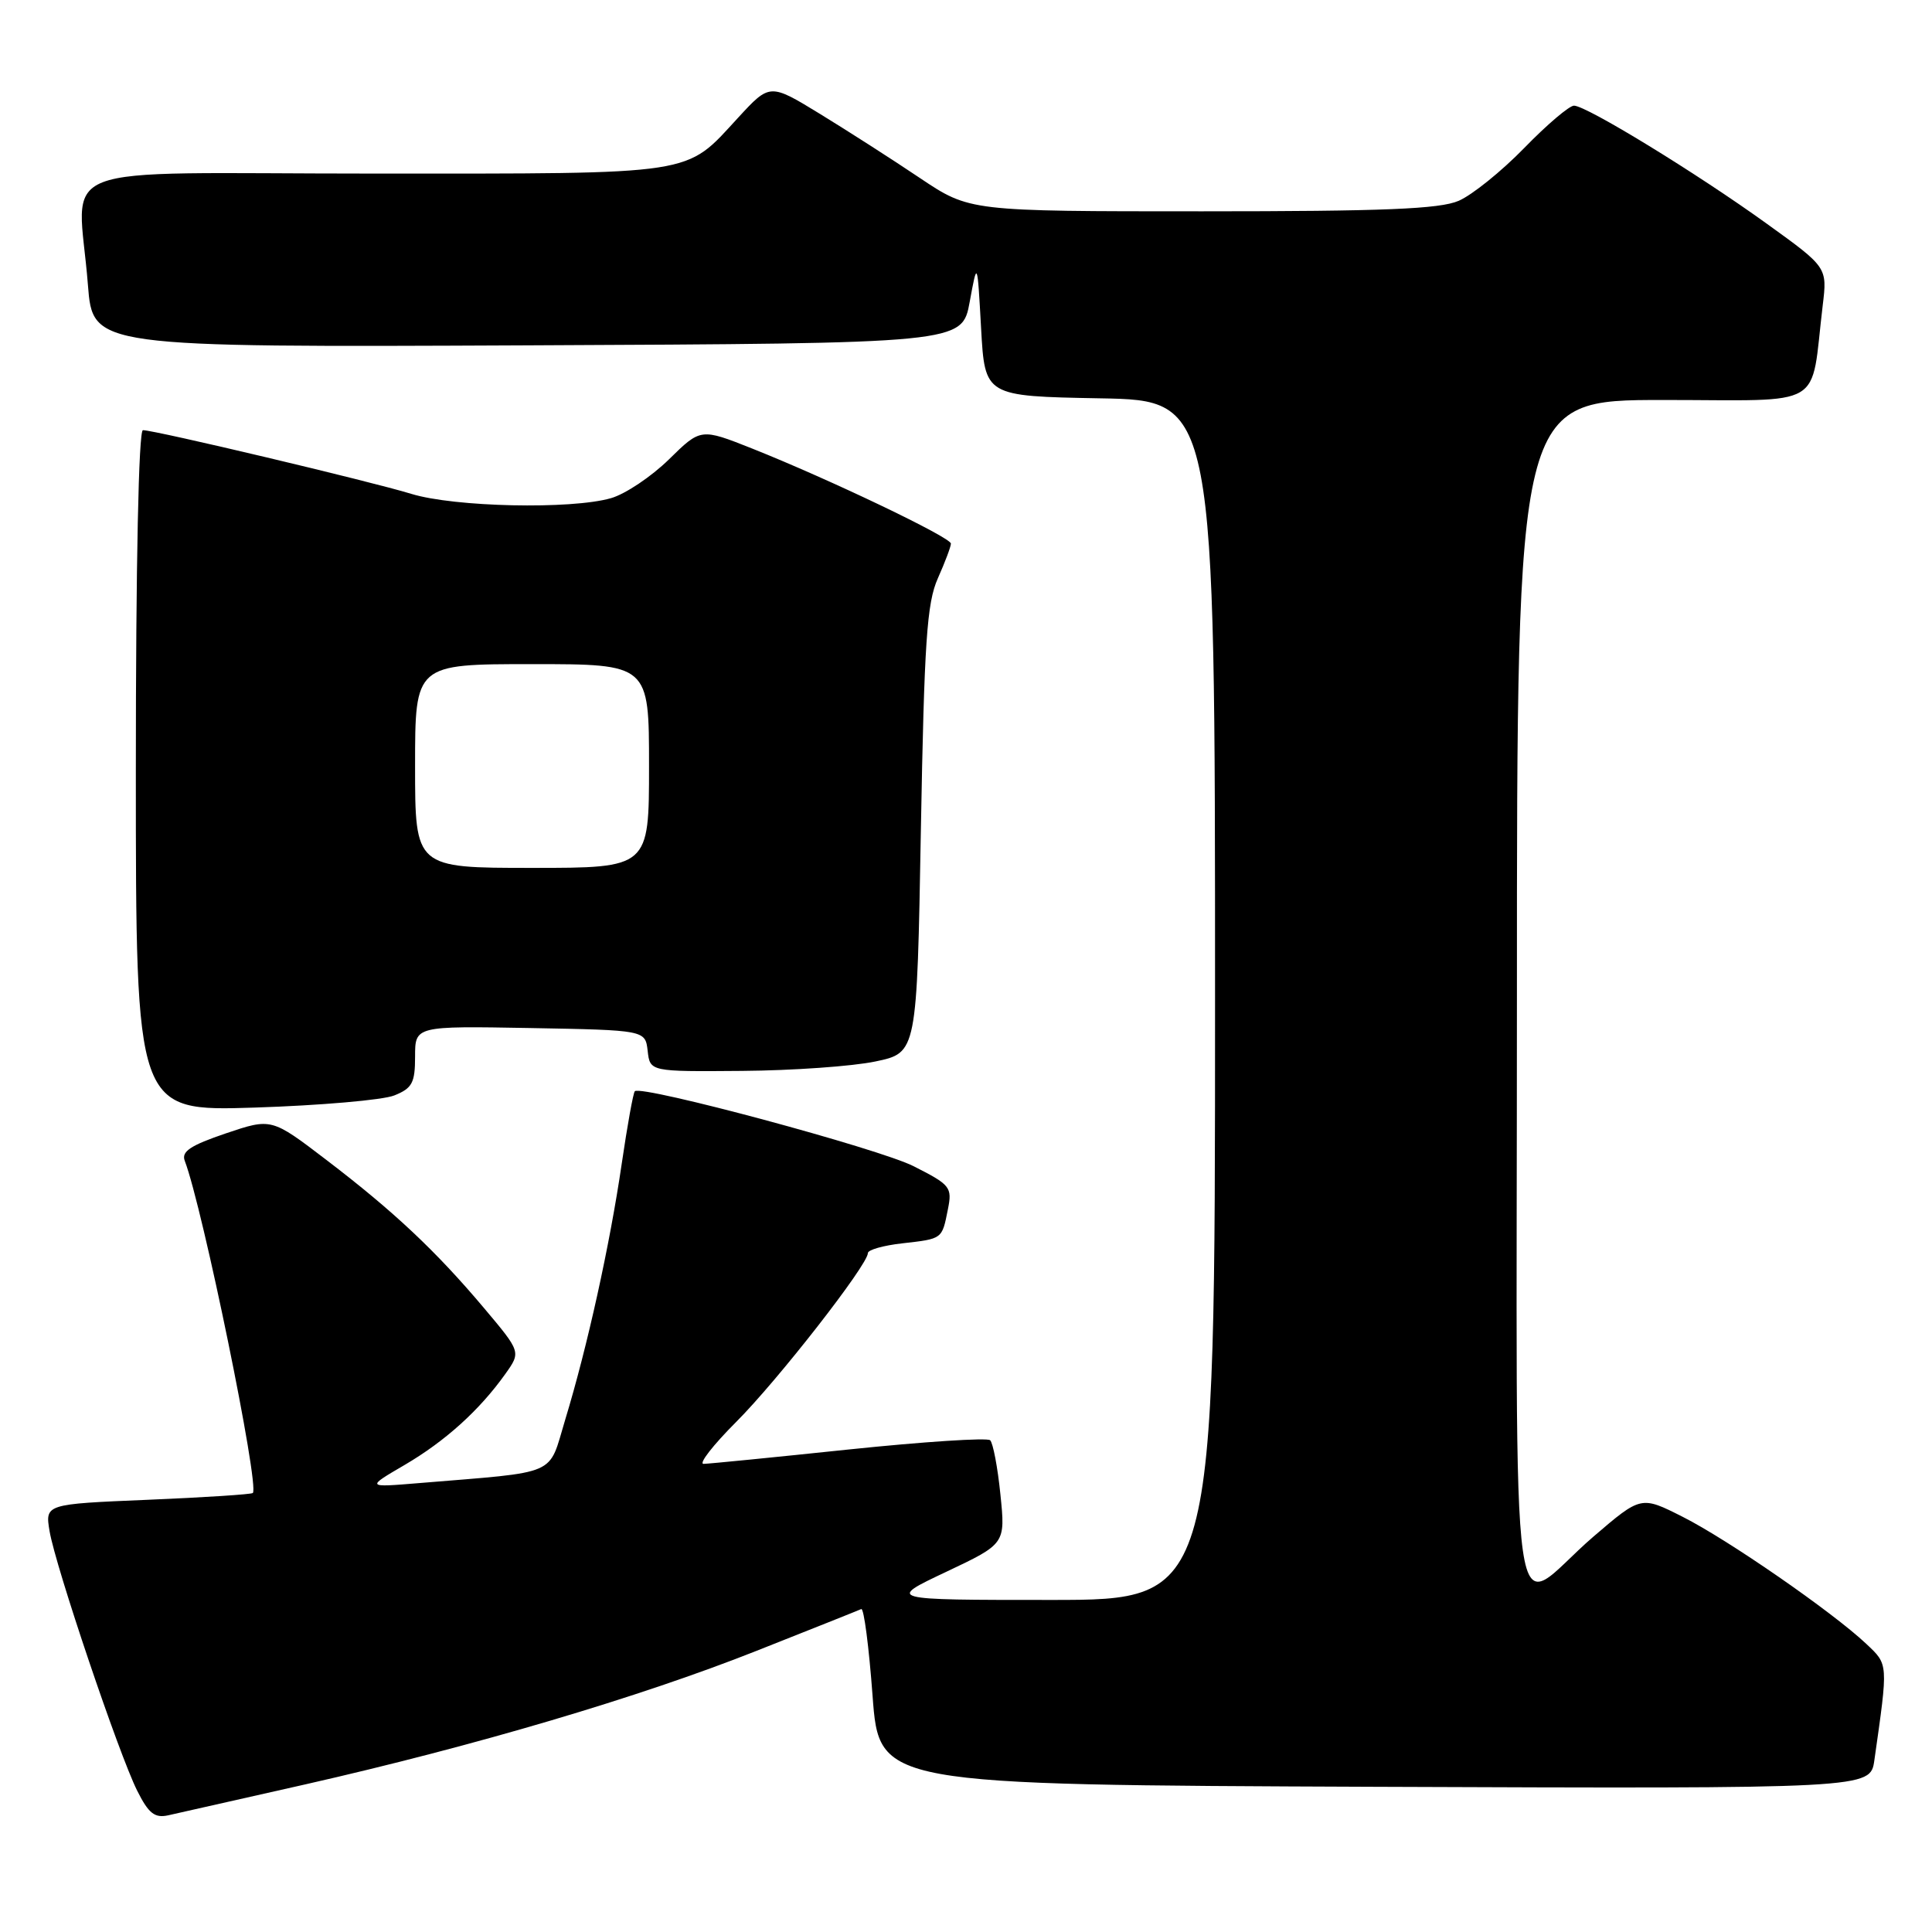 <?xml version="1.0" encoding="UTF-8" standalone="no"?>
<!DOCTYPE svg PUBLIC "-//W3C//DTD SVG 1.1//EN" "http://www.w3.org/Graphics/SVG/1.1/DTD/svg11.dtd" >
<svg xmlns="http://www.w3.org/2000/svg" xmlns:xlink="http://www.w3.org/1999/xlink" version="1.1" viewBox="0 0 256 256">
 <g >
 <path fill="currentColor"
d=" M 40.50 236.43 C 62.96 231.33 84.71 224.90 100.23 218.75 C 107.53 215.86 113.78 213.37 114.12 213.21 C 114.47 213.05 115.14 218.22 115.62 224.71 C 116.50 236.50 116.50 236.50 182.16 236.76 C 247.82 237.01 247.82 237.01 248.36 233.26 C 250.21 220.27 250.23 220.60 247.28 217.81 C 242.80 213.59 228.96 204.01 222.97 200.99 C 217.45 198.20 217.45 198.20 211.15 203.60 C 199.71 213.43 201.00 222.53 201.00 132.04 C 201.00 53.00 201.00 53.00 220.41 53.00 C 242.22 53.00 239.84 54.41 241.52 40.46 C 242.13 35.42 242.13 35.42 234.09 29.63 C 224.80 22.93 210.20 14.00 208.56 14.00 C 207.94 14.00 204.97 16.52 201.97 19.61 C 198.96 22.70 195.05 25.85 193.28 26.61 C 190.77 27.70 183.34 28.00 159.27 28.00 C 128.48 28.00 128.48 28.00 121.91 23.60 C 118.30 21.17 112.35 17.36 108.68 15.11 C 102.01 11.03 102.01 11.03 97.81 15.59 C 90.70 23.31 92.70 23.00 49.55 23.00 C 5.56 23.00 10.36 21.13 11.65 37.76 C 12.30 46.02 12.30 46.02 69.89 45.76 C 127.48 45.50 127.48 45.50 128.49 40.00 C 129.50 34.50 129.50 34.50 130.00 43.50 C 130.50 52.50 130.50 52.50 145.75 52.78 C 161.00 53.05 161.00 53.05 161.00 132.53 C 161.00 212.00 161.00 212.00 139.25 212.00 C 117.50 212.00 117.50 212.00 125.37 208.28 C 133.23 204.56 133.23 204.56 132.56 198.03 C 132.20 194.44 131.58 191.20 131.20 190.84 C 130.81 190.48 122.40 191.03 112.50 192.06 C 102.60 193.10 93.93 193.96 93.23 193.97 C 92.53 193.99 94.48 191.48 97.56 188.40 C 103.05 182.91 115.00 167.59 115.00 166.04 C 115.00 165.61 117.05 165.03 119.55 164.75 C 124.91 164.14 124.81 164.22 125.60 160.25 C 126.19 157.31 125.94 157.00 121.06 154.53 C 116.47 152.20 85.08 143.76 84.12 144.59 C 83.91 144.77 83.13 149.10 82.38 154.21 C 80.80 165.00 77.84 178.43 74.90 188.09 C 72.59 195.70 74.30 194.96 55.50 196.52 C 48.50 197.10 48.50 197.10 53.62 194.11 C 59.01 190.95 63.54 186.86 66.97 182.04 C 69.03 179.14 69.03 179.14 64.13 173.32 C 57.76 165.76 52.19 160.52 43.24 153.69 C 35.97 148.14 35.97 148.14 29.92 150.18 C 25.24 151.77 24.01 152.58 24.48 153.81 C 26.85 159.99 34.42 196.91 33.50 197.83 C 33.32 198.01 27.05 198.42 19.57 198.73 C 5.97 199.30 5.97 199.30 6.57 202.90 C 7.37 207.61 15.75 232.43 18.17 237.26 C 19.68 240.28 20.49 240.93 22.28 240.54 C 23.50 240.27 31.70 238.42 40.50 236.43 Z  M 52.25 145.15 C 54.62 144.20 55.00 143.48 55.00 140.00 C 55.00 135.95 55.00 135.95 70.25 136.22 C 85.50 136.50 85.50 136.50 85.82 139.25 C 86.13 142.00 86.13 142.00 98.32 141.90 C 105.02 141.85 112.97 141.29 116.00 140.65 C 121.50 139.50 121.50 139.50 122.02 110.00 C 122.47 85.01 122.81 79.91 124.27 76.63 C 125.22 74.50 126.00 72.43 126.00 72.03 C 126.00 71.21 109.97 63.54 99.68 59.44 C 92.85 56.73 92.85 56.73 88.63 60.88 C 86.30 63.16 82.85 65.47 80.96 66.01 C 75.68 67.53 60.19 67.19 54.50 65.44 C 49.18 63.80 20.52 57.00 18.94 57.00 C 18.37 57.00 18.00 74.70 18.00 102.13 C 18.00 147.26 18.00 147.26 33.75 146.76 C 42.41 146.48 50.74 145.76 52.25 145.15 Z  M 55.00 101.50 C 55.00 88.00 55.00 88.00 70.50 88.00 C 86.00 88.00 86.00 88.00 86.00 101.50 C 86.00 115.00 86.00 115.00 70.50 115.00 C 55.00 115.00 55.00 115.00 55.00 101.50 Z "/>
</g>
</svg>